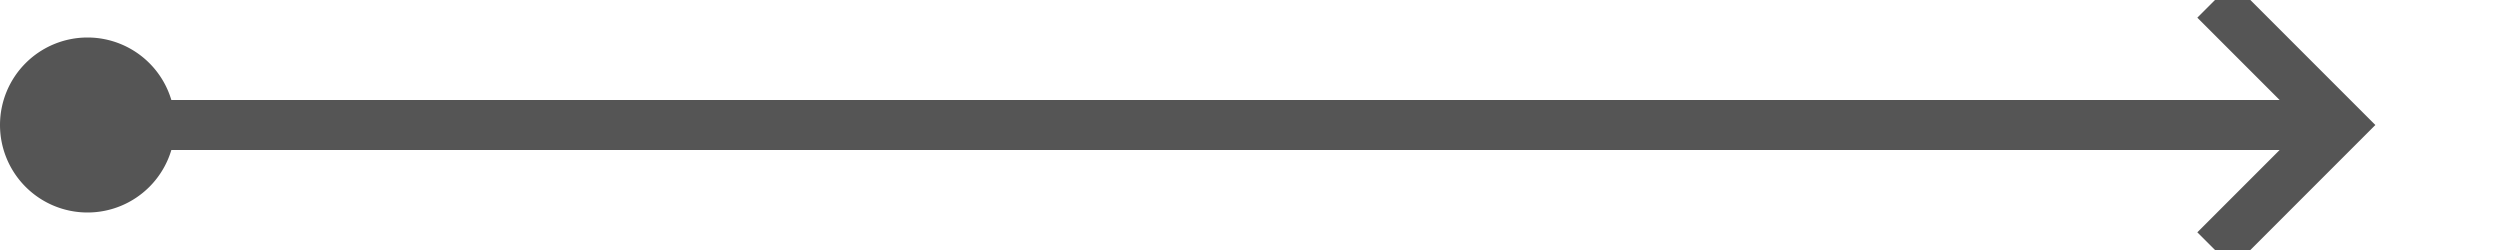 ﻿<?xml version="1.0" encoding="utf-8"?>
<svg version="1.1" xmlns:xlink="http://www.w3.org/1999/xlink" width="100px" height="10px" preserveAspectRatio="xMinYMid meet" viewBox="2991 664 100 8" xmlns="http://www.w3.org/2000/svg">
  <path d="M 2993 668  L 3084 668  " stroke-width="2" stroke-dasharray="0" stroke="rgba(85, 85, 85, 1)" fill="none" class="stroke" />
  <path d="M 2994.5 664.5  A 3.5 3.5 0 0 0 2991 668 A 3.5 3.5 0 0 0 2994.5 671.5 A 3.5 3.5 0 0 0 2998 668 A 3.5 3.5 0 0 0 2994.5 664.5 Z M 3078.893 663.707  L 3083.186 668  L 3078.893 672.293  L 3080.307 673.707  L 3085.307 668.707  L 3086.014 668  L 3085.307 667.293  L 3080.307 662.293  L 3078.893 663.707  Z " fill-rule="nonzero" fill="rgba(85, 85, 85, 1)" stroke="none" class="fill" />
</svg>